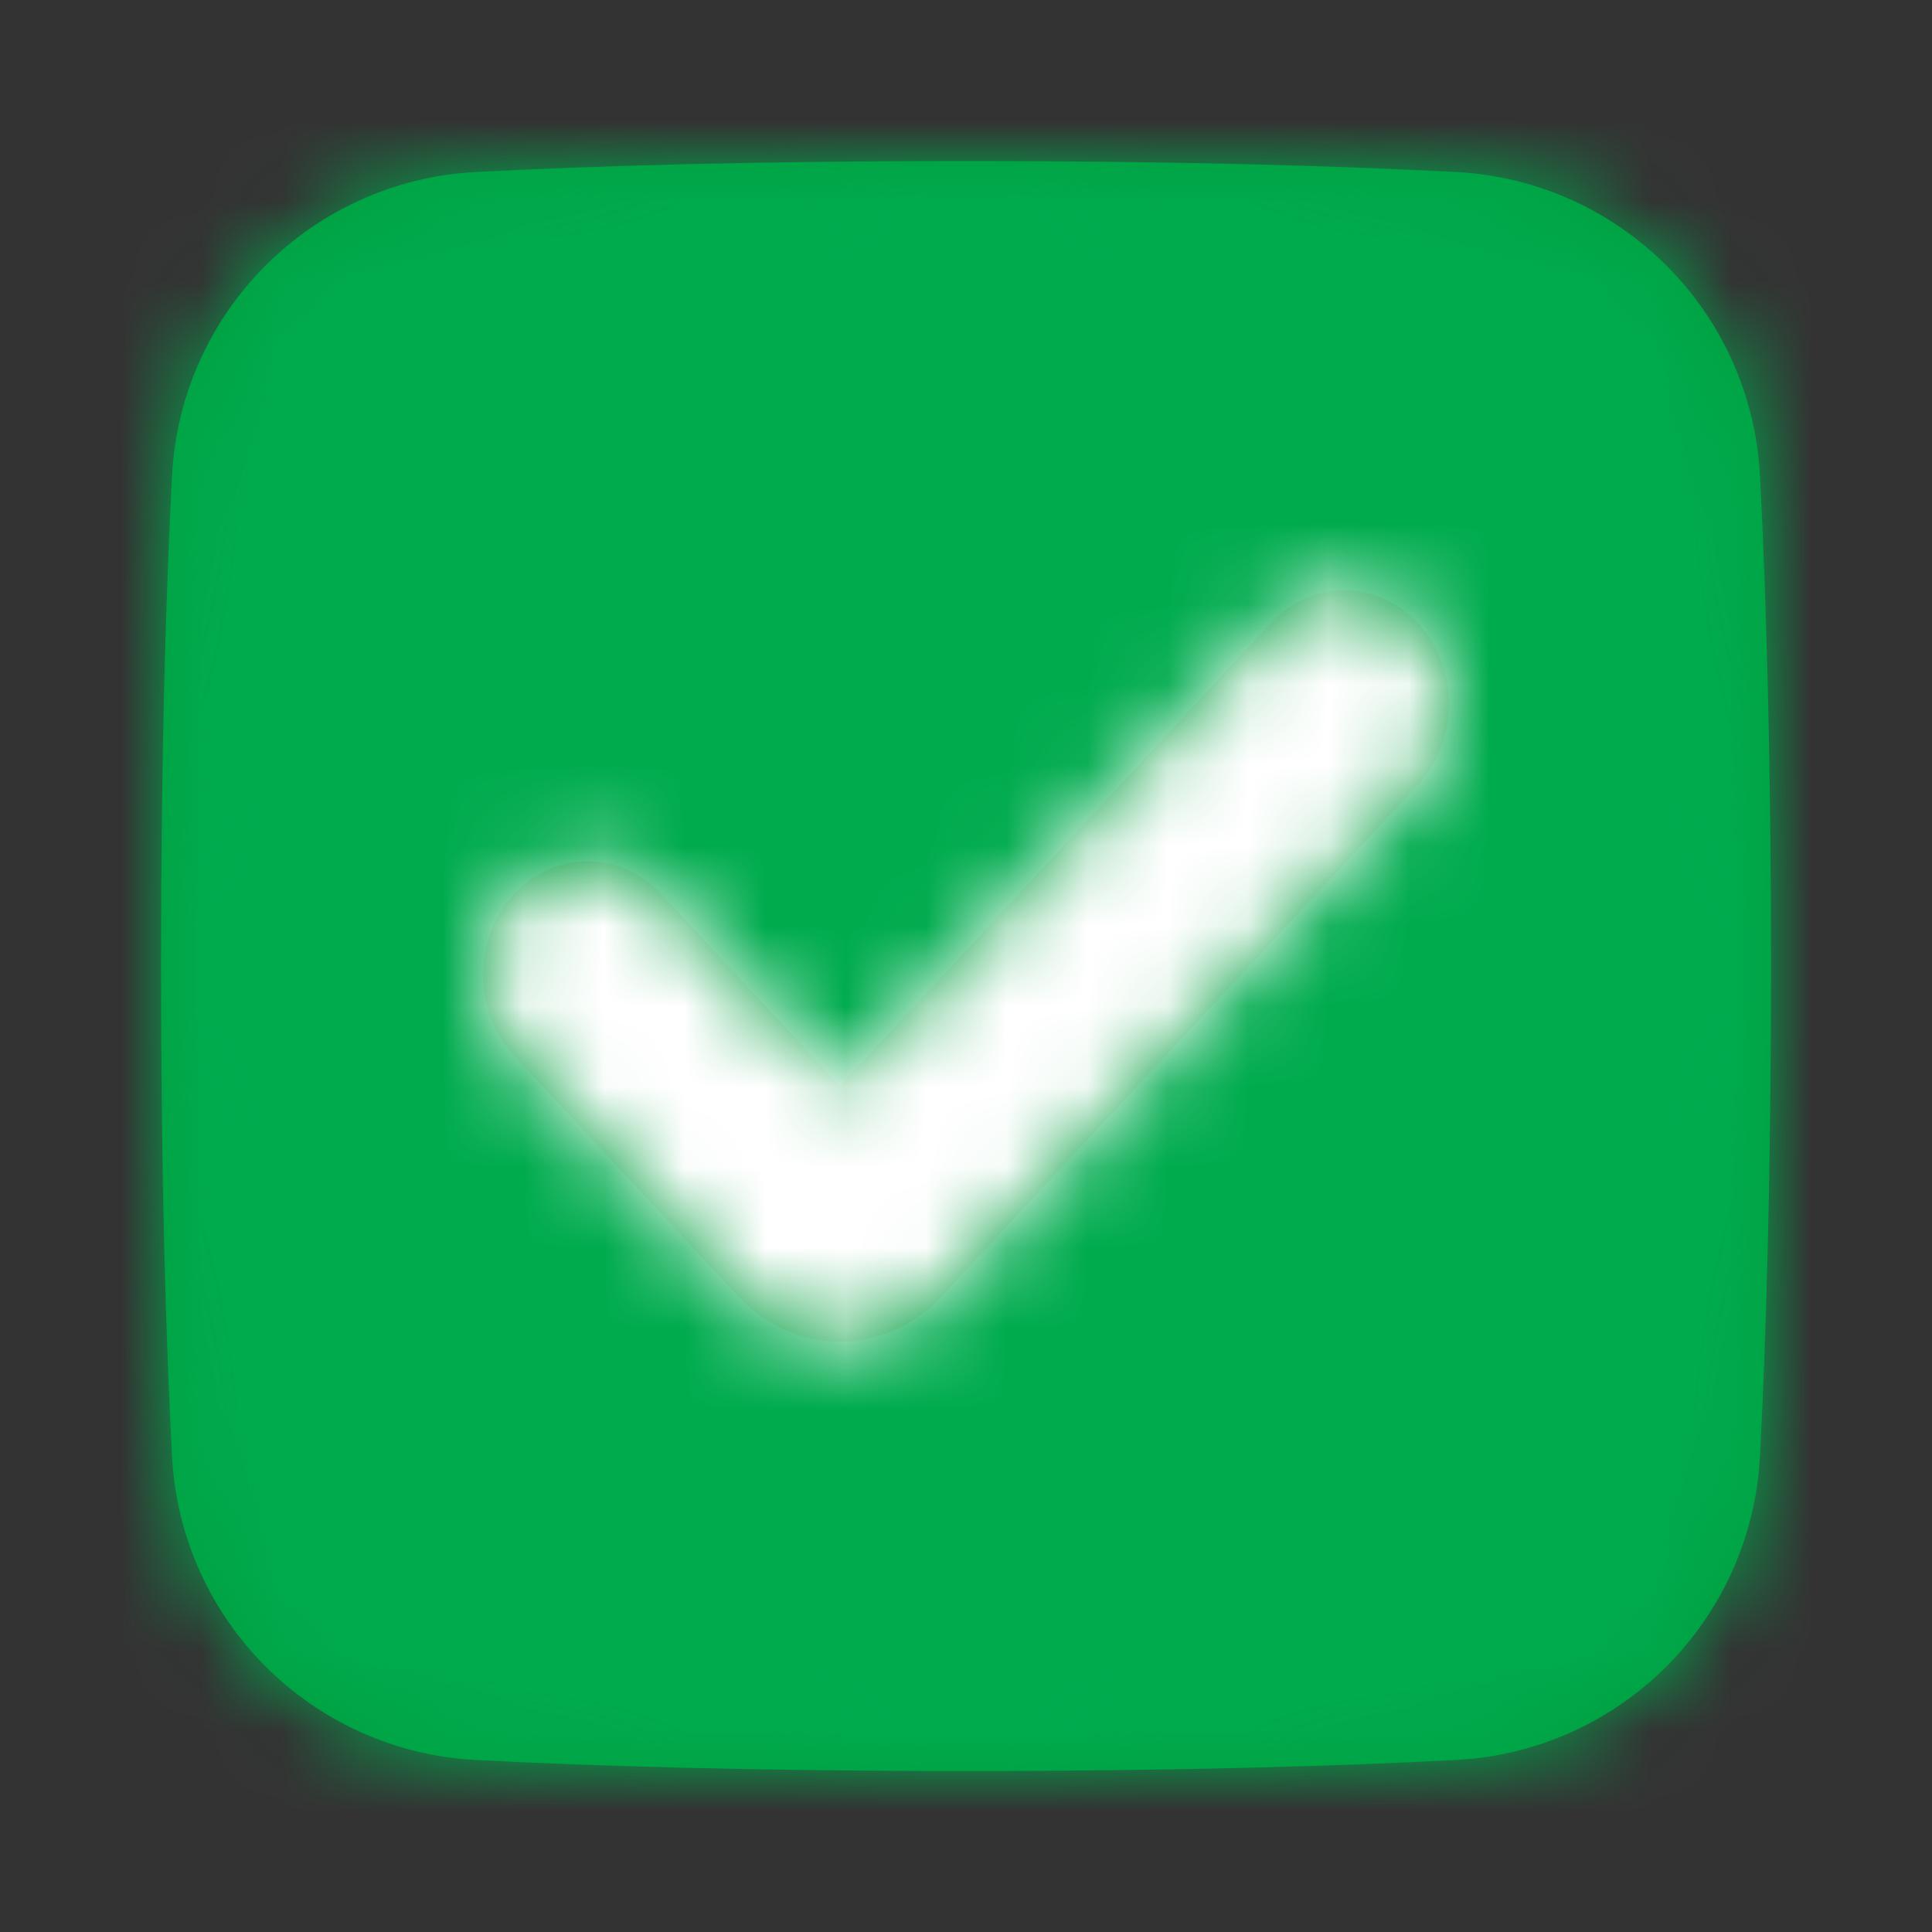 <svg width="24" height="24" viewBox="0 0 24 24" fill="none" xmlns="http://www.w3.org/2000/svg">
<rect x="0" y="0" width="24" height="24" fill="#333333" stroke="none"/>
<path fill-rule="evenodd" clip-rule="evenodd" d="M18.092 2.137C16.638 2.061 14.651 2 12 2C9.349 2 7.362 2.061 5.908 2.137C3.87 2.245 2.245 3.87 2.137 5.908C2.061 7.362 2 9.349 2 12C2 14.651 2.061 16.638 2.137 18.092C2.245 20.13 3.87 21.755 5.908 21.863C7.362 21.939 9.349 22 12 22C14.651 22 16.638 21.939 18.092 21.863C20.13 21.755 21.755 20.13 21.863 18.092C21.939 16.638 22 14.651 22 12C22 9.349 21.939 7.362 21.863 5.908C21.755 3.87 20.13 2.245 18.092 2.137Z" fill="#009E3D"/>
<mask id="mask0_0_5340" style="mask-type:alpha" maskUnits="userSpaceOnUse" x="2" y="2" width="20" height="20">
<path fill-rule="evenodd" clip-rule="evenodd" d="M18.092 2.137C16.638 2.061 14.651 2 12 2C9.349 2 7.362 2.061 5.908 2.137C3.87 2.245 2.245 3.87 2.137 5.908C2.061 7.362 2 9.349 2 12C2 14.651 2.061 16.638 2.137 18.092C2.245 20.13 3.87 21.755 5.908 21.863C7.362 21.939 9.349 22 12 22C14.651 22 16.638 21.939 18.092 21.863C20.13 21.755 21.755 20.13 21.863 18.092C21.939 16.638 22 14.651 22 12C22 9.349 21.939 7.362 21.863 5.908C21.755 3.87 20.13 2.245 18.092 2.137Z" fill="white"/>
</mask>
<g mask="url(#mask0_0_5340)">
<rect width="24" height="24" fill="#00AB4E"/>
</g>
<path fill-rule="evenodd" clip-rule="evenodd" d="M17.615 7.742L17.522 7.651C17.013 7.199 16.262 7.229 15.784 7.742L10.434 13.49L8.216 11.107C7.709 10.563 6.892 10.563 6.385 11.107C5.872 11.66 5.872 12.56 6.385 13.112L9.17 16.103C9.87 16.855 10.997 16.855 11.697 16.103L17.615 9.746C18.096 9.228 18.127 8.405 17.705 7.849L17.615 7.742Z" fill="#009E3D"/>
<mask id="mask1_0_5340" style="mask-type:alpha" maskUnits="userSpaceOnUse" x="6" y="7" width="12" height="10">
<path fill-rule="evenodd" clip-rule="evenodd" d="M17.615 7.742L17.522 7.651C17.013 7.199 16.262 7.229 15.784 7.742L10.434 13.49L8.216 11.107C7.709 10.563 6.892 10.563 6.385 11.107C5.872 11.66 5.872 12.56 6.385 13.112L9.17 16.103C9.87 16.855 10.997 16.855 11.697 16.103L17.615 9.746C18.096 9.228 18.127 8.405 17.705 7.849L17.615 7.742Z" fill="white"/>
</mask>
<g mask="url(#mask1_0_5340)">
<rect width="16" height="16" transform="translate(4 4)" fill="white"/>
<rect x="4" y="4" width="16" height="16" fill="white"/>
</g>
</svg>
